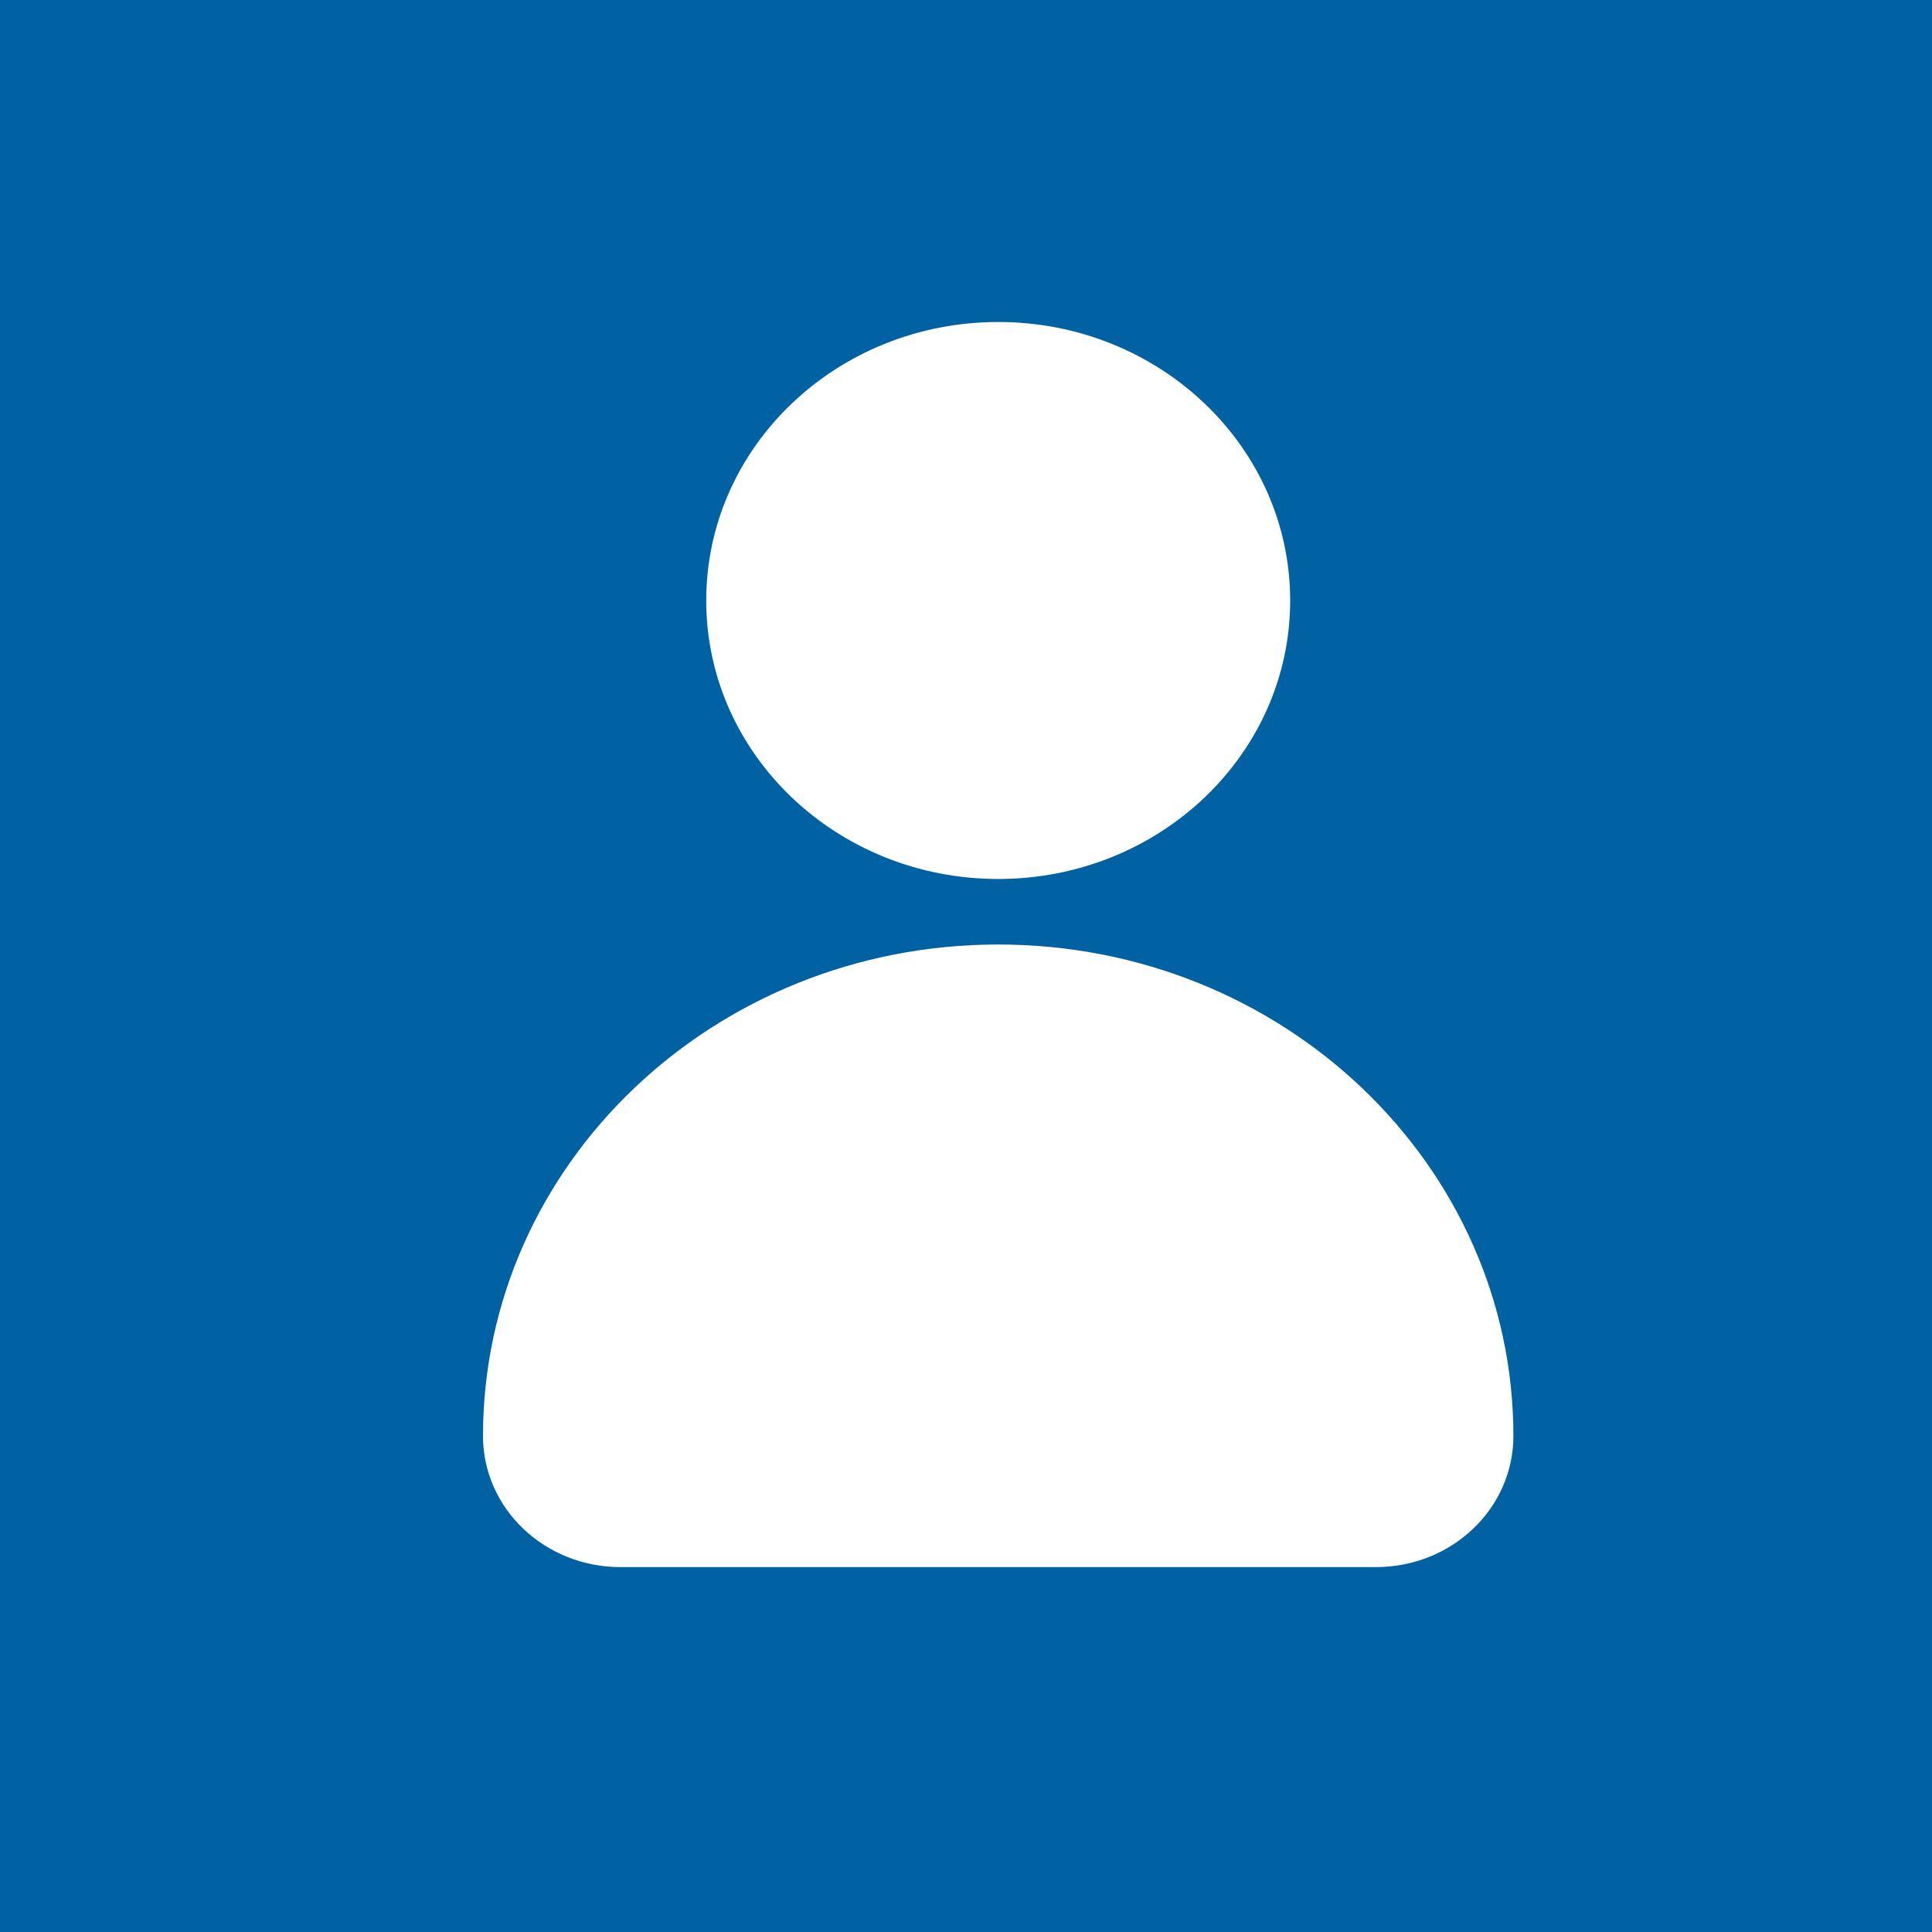 <svg width="24" height="24" viewBox="0 0 24 24" fill="none" xmlns="http://www.w3.org/2000/svg">
<rect width="24" height="24" fill="#0061A3"/>
<path d="M12.4 10.919C14.403 10.919 16.027 9.37 16.027 7.46C16.027 5.549 14.403 4 12.4 4C10.397 4 8.773 5.549 8.773 7.46C8.773 9.37 10.397 10.919 12.4 10.919Z" fill="white"/>
<path d="M12.4 11.733C8.865 11.733 6 14.467 6 17.839C6 18.738 6.764 19.467 7.707 19.467H17.093C18.036 19.467 18.8 18.738 18.8 17.839C18.8 14.467 15.935 11.733 12.4 11.733Z" fill="white"/>
</svg>
